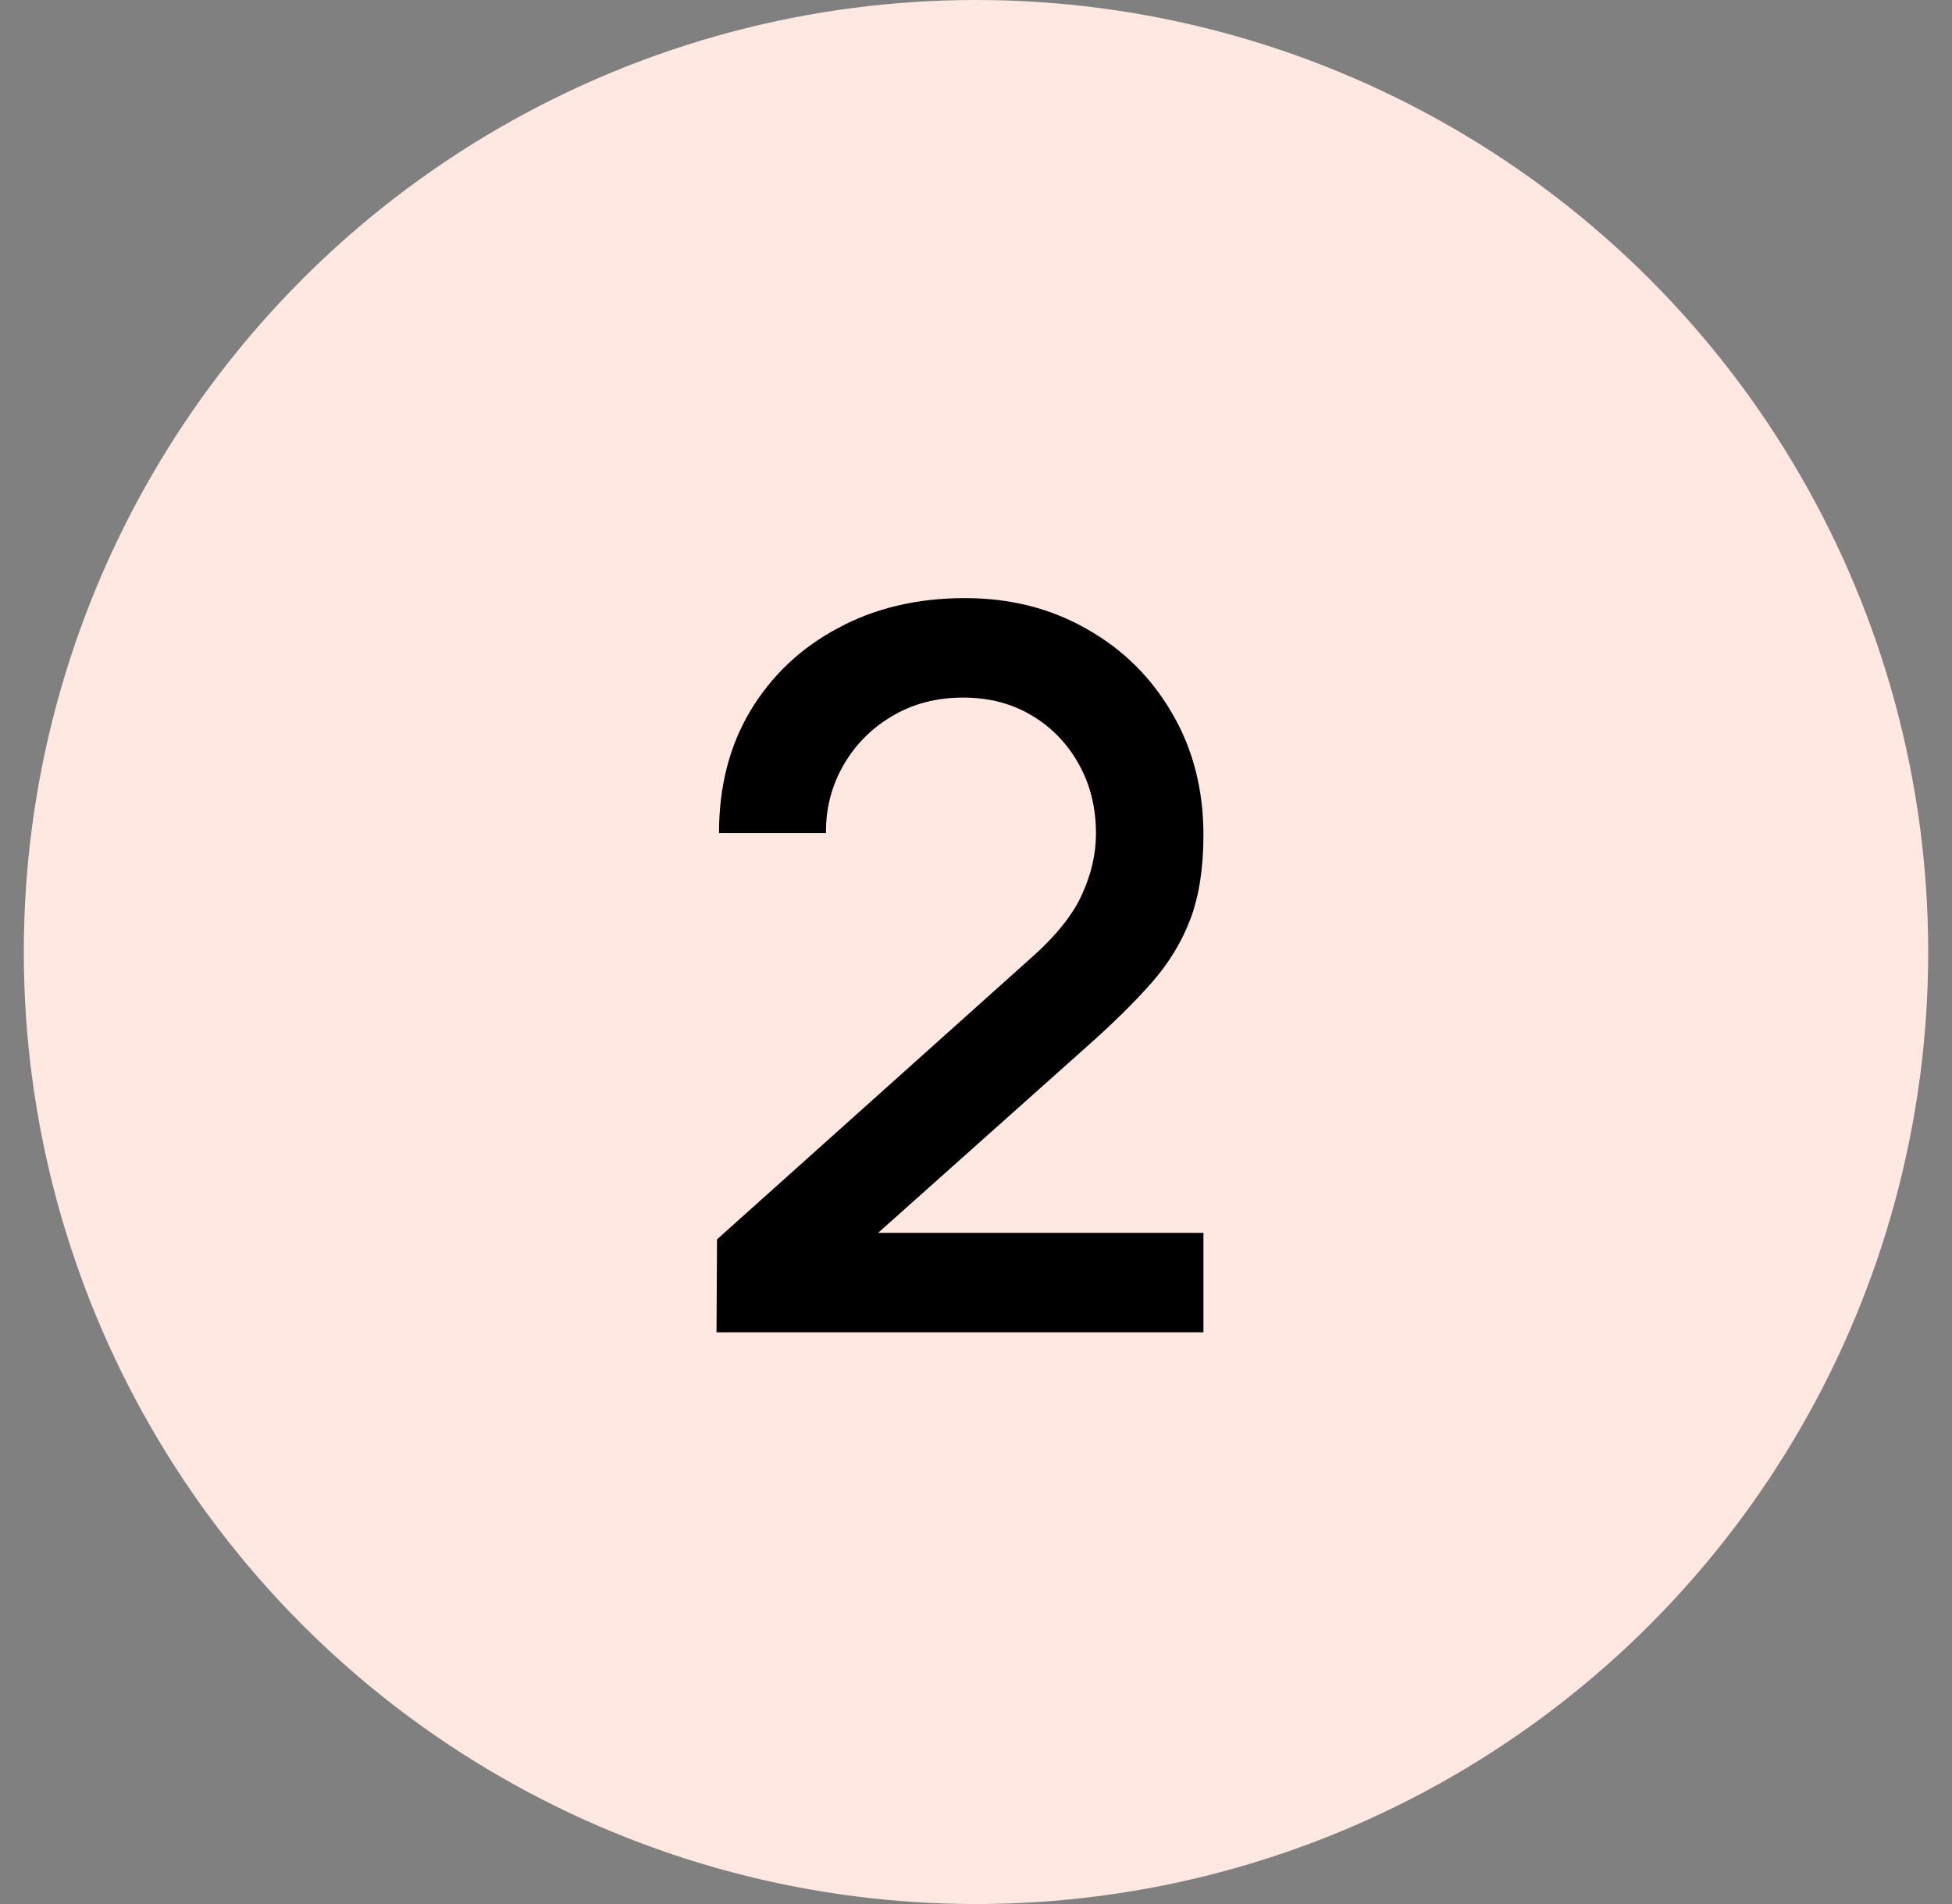 <svg width="41" height="40" viewBox="0 0 41 40" fill="none" xmlns="http://www.w3.org/2000/svg">
<rect x="0" y="0" width="41" height="40" fill="#808080" stroke="none"/>
<circle cx="20.5" cy="20" r="20" fill="#FFE8E1"/>
<path d="M15.05 27.989L15.06 26.037L21.644 20.136C22.176 19.666 22.537 19.218 22.726 18.791C22.922 18.364 23.02 17.938 23.02 17.511C23.02 16.971 22.901 16.488 22.663 16.061C22.424 15.627 22.096 15.284 21.675 15.033C21.256 14.78 20.773 14.655 20.227 14.655C19.666 14.655 19.166 14.787 18.725 15.053C18.291 15.312 17.951 15.659 17.706 16.093C17.462 16.527 17.343 16.996 17.349 17.5H15.102C15.102 16.52 15.323 15.662 15.764 14.928C16.212 14.185 16.825 13.608 17.602 13.195C18.378 12.775 19.267 12.565 20.268 12.565C21.221 12.565 22.075 12.782 22.831 13.216C23.587 13.643 24.181 14.231 24.616 14.98C25.056 15.729 25.277 16.583 25.277 17.542C25.277 18.235 25.186 18.823 25.004 19.306C24.822 19.789 24.549 20.237 24.185 20.65C23.821 21.063 23.366 21.511 22.82 21.994L17.738 26.53L17.497 25.9H25.277V27.989H15.05Z" fill="black"/>
</svg>
